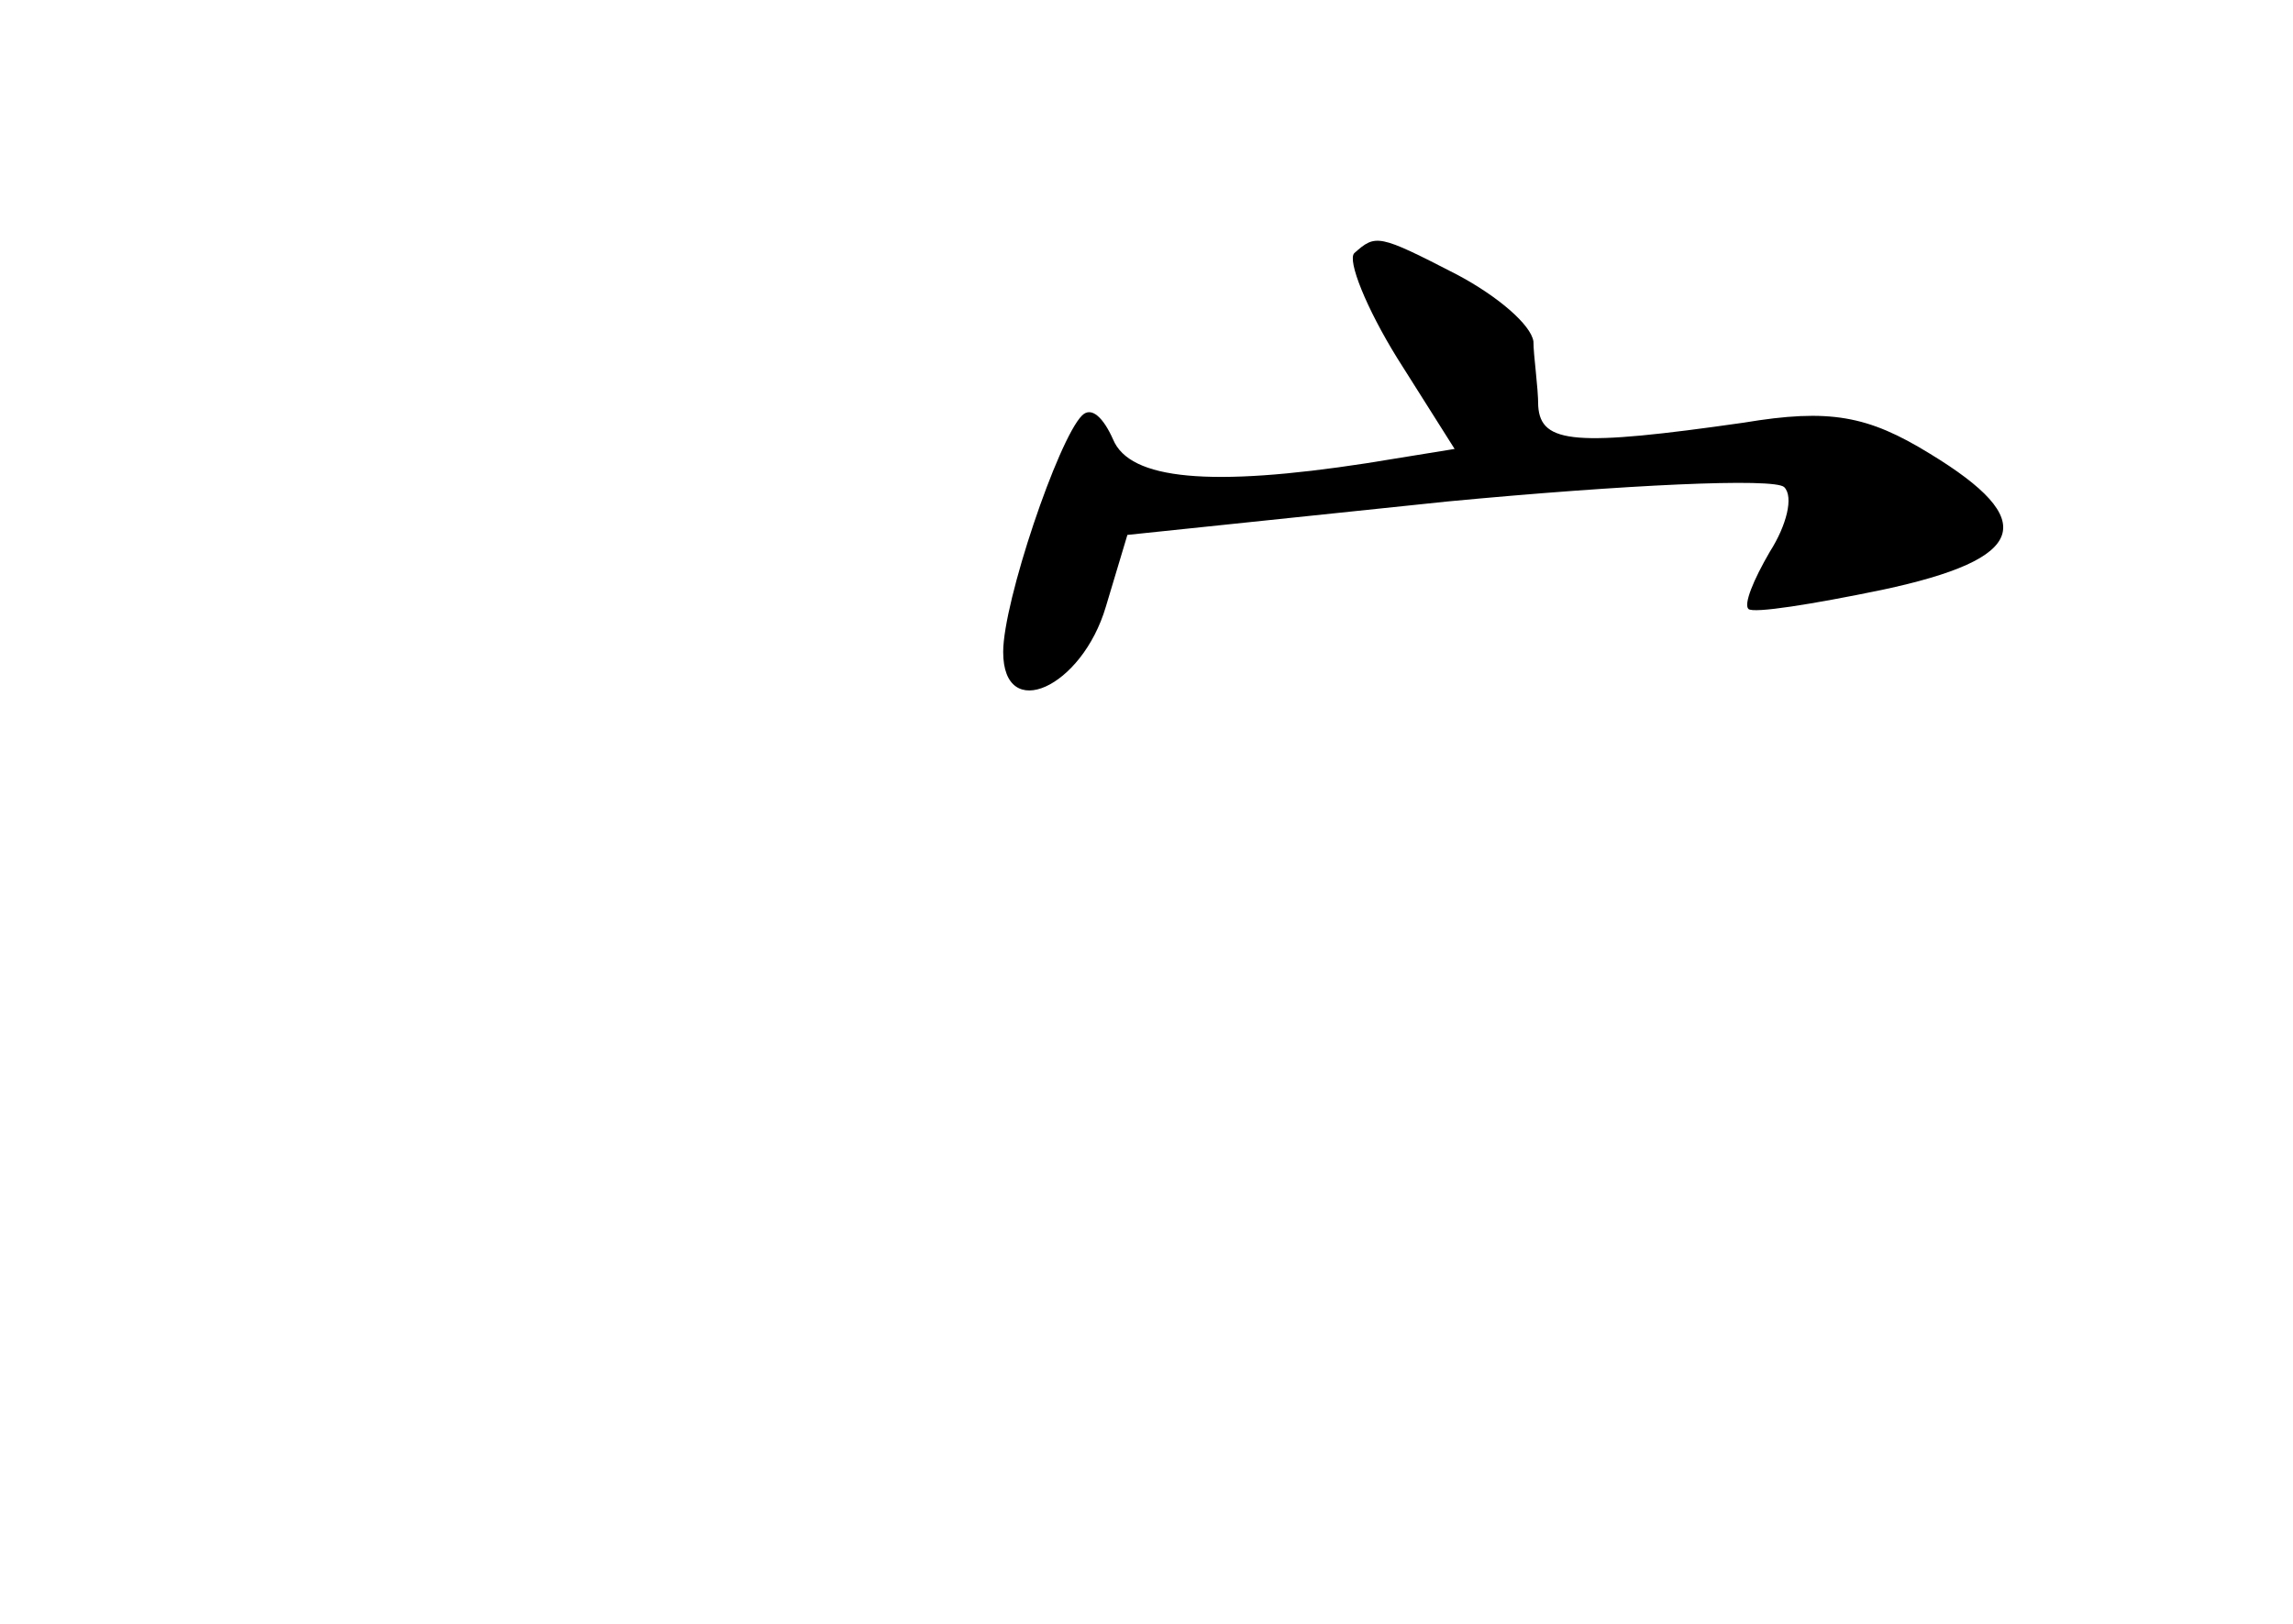 <?xml version="1.0" standalone="no"?>
<!DOCTYPE svg PUBLIC "-//W3C//DTD SVG 20010904//EN"
 "http://www.w3.org/TR/2001/REC-SVG-20010904/DTD/svg10.dtd">
<svg version="1.0" xmlns="http://www.w3.org/2000/svg"
 width="96pt" height="68pt" viewBox="0 0 96 68"
 preserveAspectRatio="xMidYMid meet">
<g transform="translate(0,68) scale(0.1,-0.1)"
fill="#000000" stroke="none">
<path d="M567 574 c-3 -3 5 -23 18 -44 l24 -38 -37 -6 c-65 -10 -99 -7 -106
10 -4 9 -9 14 -13 10 -10 -10 -33 -78 -33 -99 0 -30 33 -15 43 19 l9 30 134
14 c74 7 137 10 141 6 4 -4 1 -16 -6 -27 -7 -12 -11 -22 -9 -24 2 -2 27 2 56
8 61 13 66 29 20 57 -26 16 -42 19 -78 13 -70 -10 -85 -9 -86 7 0 8 -2 21 -2
27 -1 7 -15 19 -32 28 -33 17 -34 17 -43 9z"/>
</g>
</svg>
